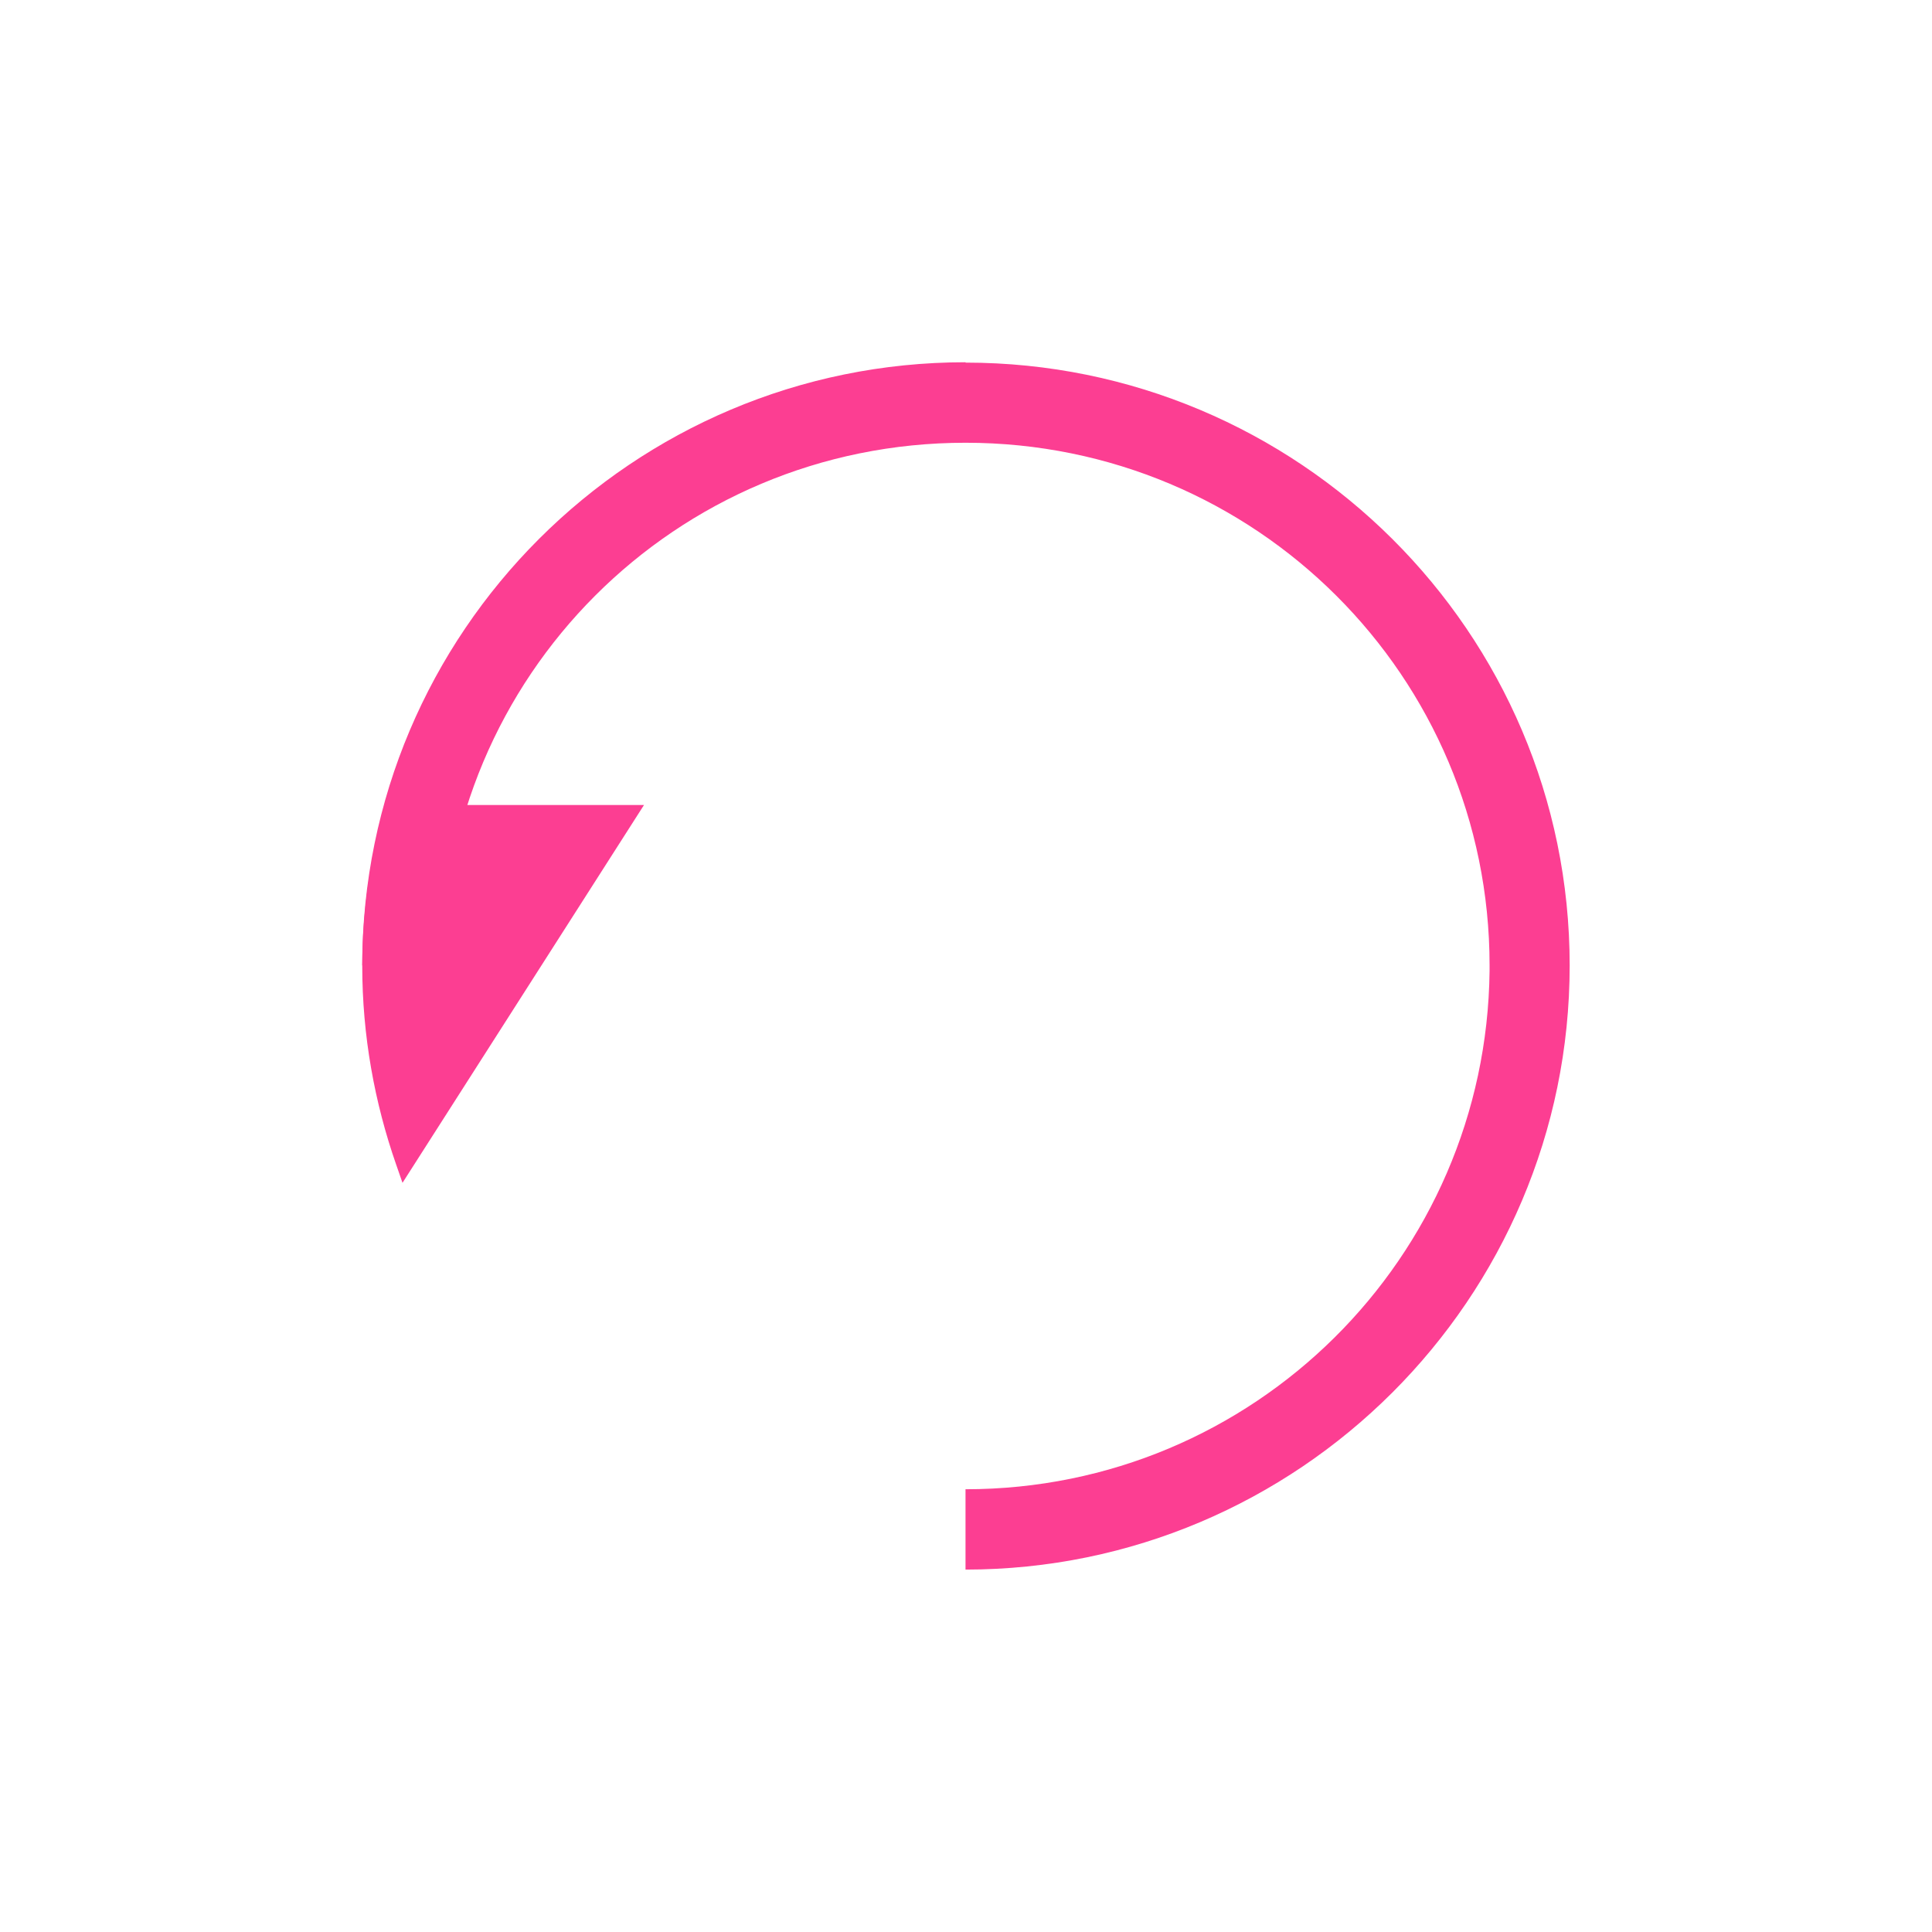 <!-- color: #474747 --><svg xmlns="http://www.w3.org/2000/svg" viewBox="0 0 48 48"><g><path d="m 23.988 9 c -8.262 0 -14.988 6.699 -14.988 14.984 l 1.992 0 c 0 -7.176 5.781 -12.984 12.996 -12.984 c 7.211 0 13.02 5.809 13.02 12.984 l 0 0.137 c -0.078 7.125 -5.859 12.879 -13.02 12.879 l 0 1.996 c 8.262 0 15.01 -6.723 15.01 -15.01 c 0 -8.289 -6.75 -14.977 -15.01 -14.977 m 0 0" fill="#fc3e92" stroke="none" fill-rule="nonzero" fill-opacity="1"/><path d="m 9.563 20 c -0.352 1.273 -0.563 2.617 -0.563 4 c 0 1.727 0.305 3.395 0.844 4.938 l 0.156 0.449 l 6 -9.387 m -6.438 0" fill="#fc3e92" stroke="none" fill-rule="nonzero" fill-opacity="1"/></g></svg>